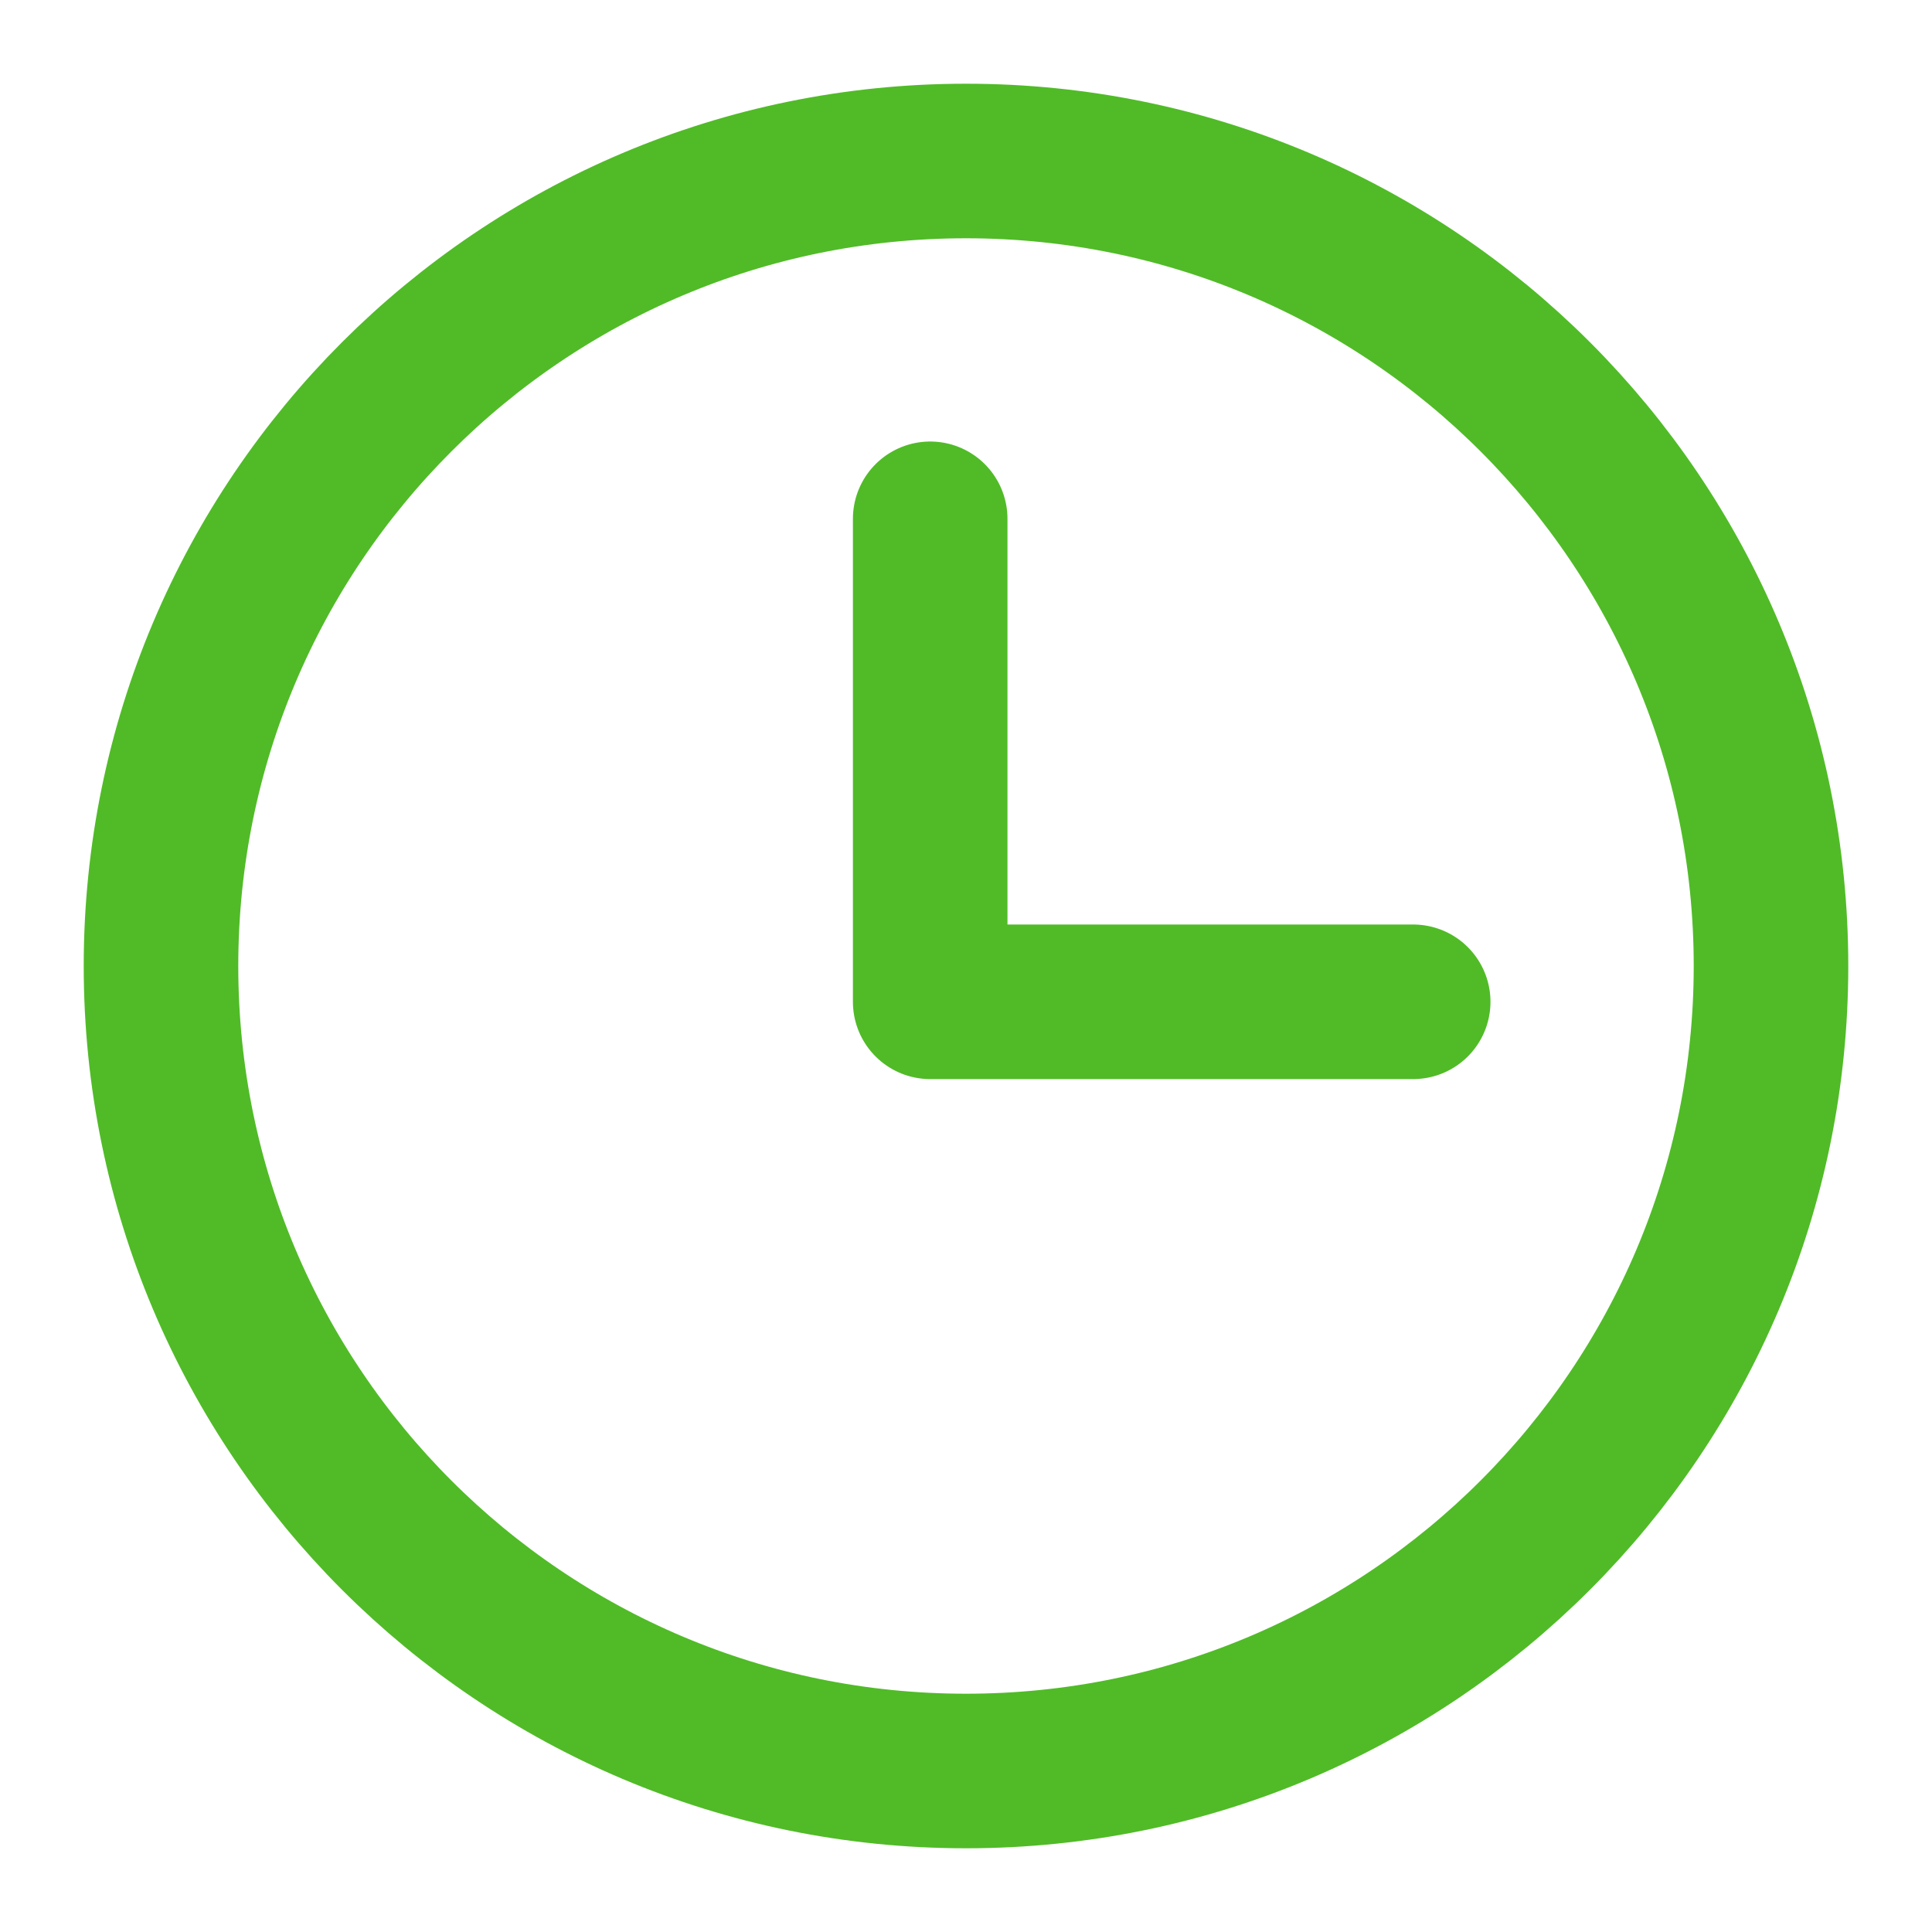 <svg width="30" height="30" viewBox="0 0 30 30" fill="none" xmlns="http://www.w3.org/2000/svg">
<path d="M14.444 8.056V15.556H21.944" stroke="#50BB27" stroke-width="2.4" stroke-linecap="round" stroke-linejoin="round"/>
<path d="M15 27.5C21.904 27.5 27.5 21.904 27.5 15C27.5 8.096 21.904 2.5 15 2.5C8.096 2.5 2.5 8.096 2.5 15C2.5 21.904 8.096 27.5 15 27.5Z" stroke="#50BB27" stroke-width="2.4" stroke-linecap="round" stroke-linejoin="round"/>
</svg>
